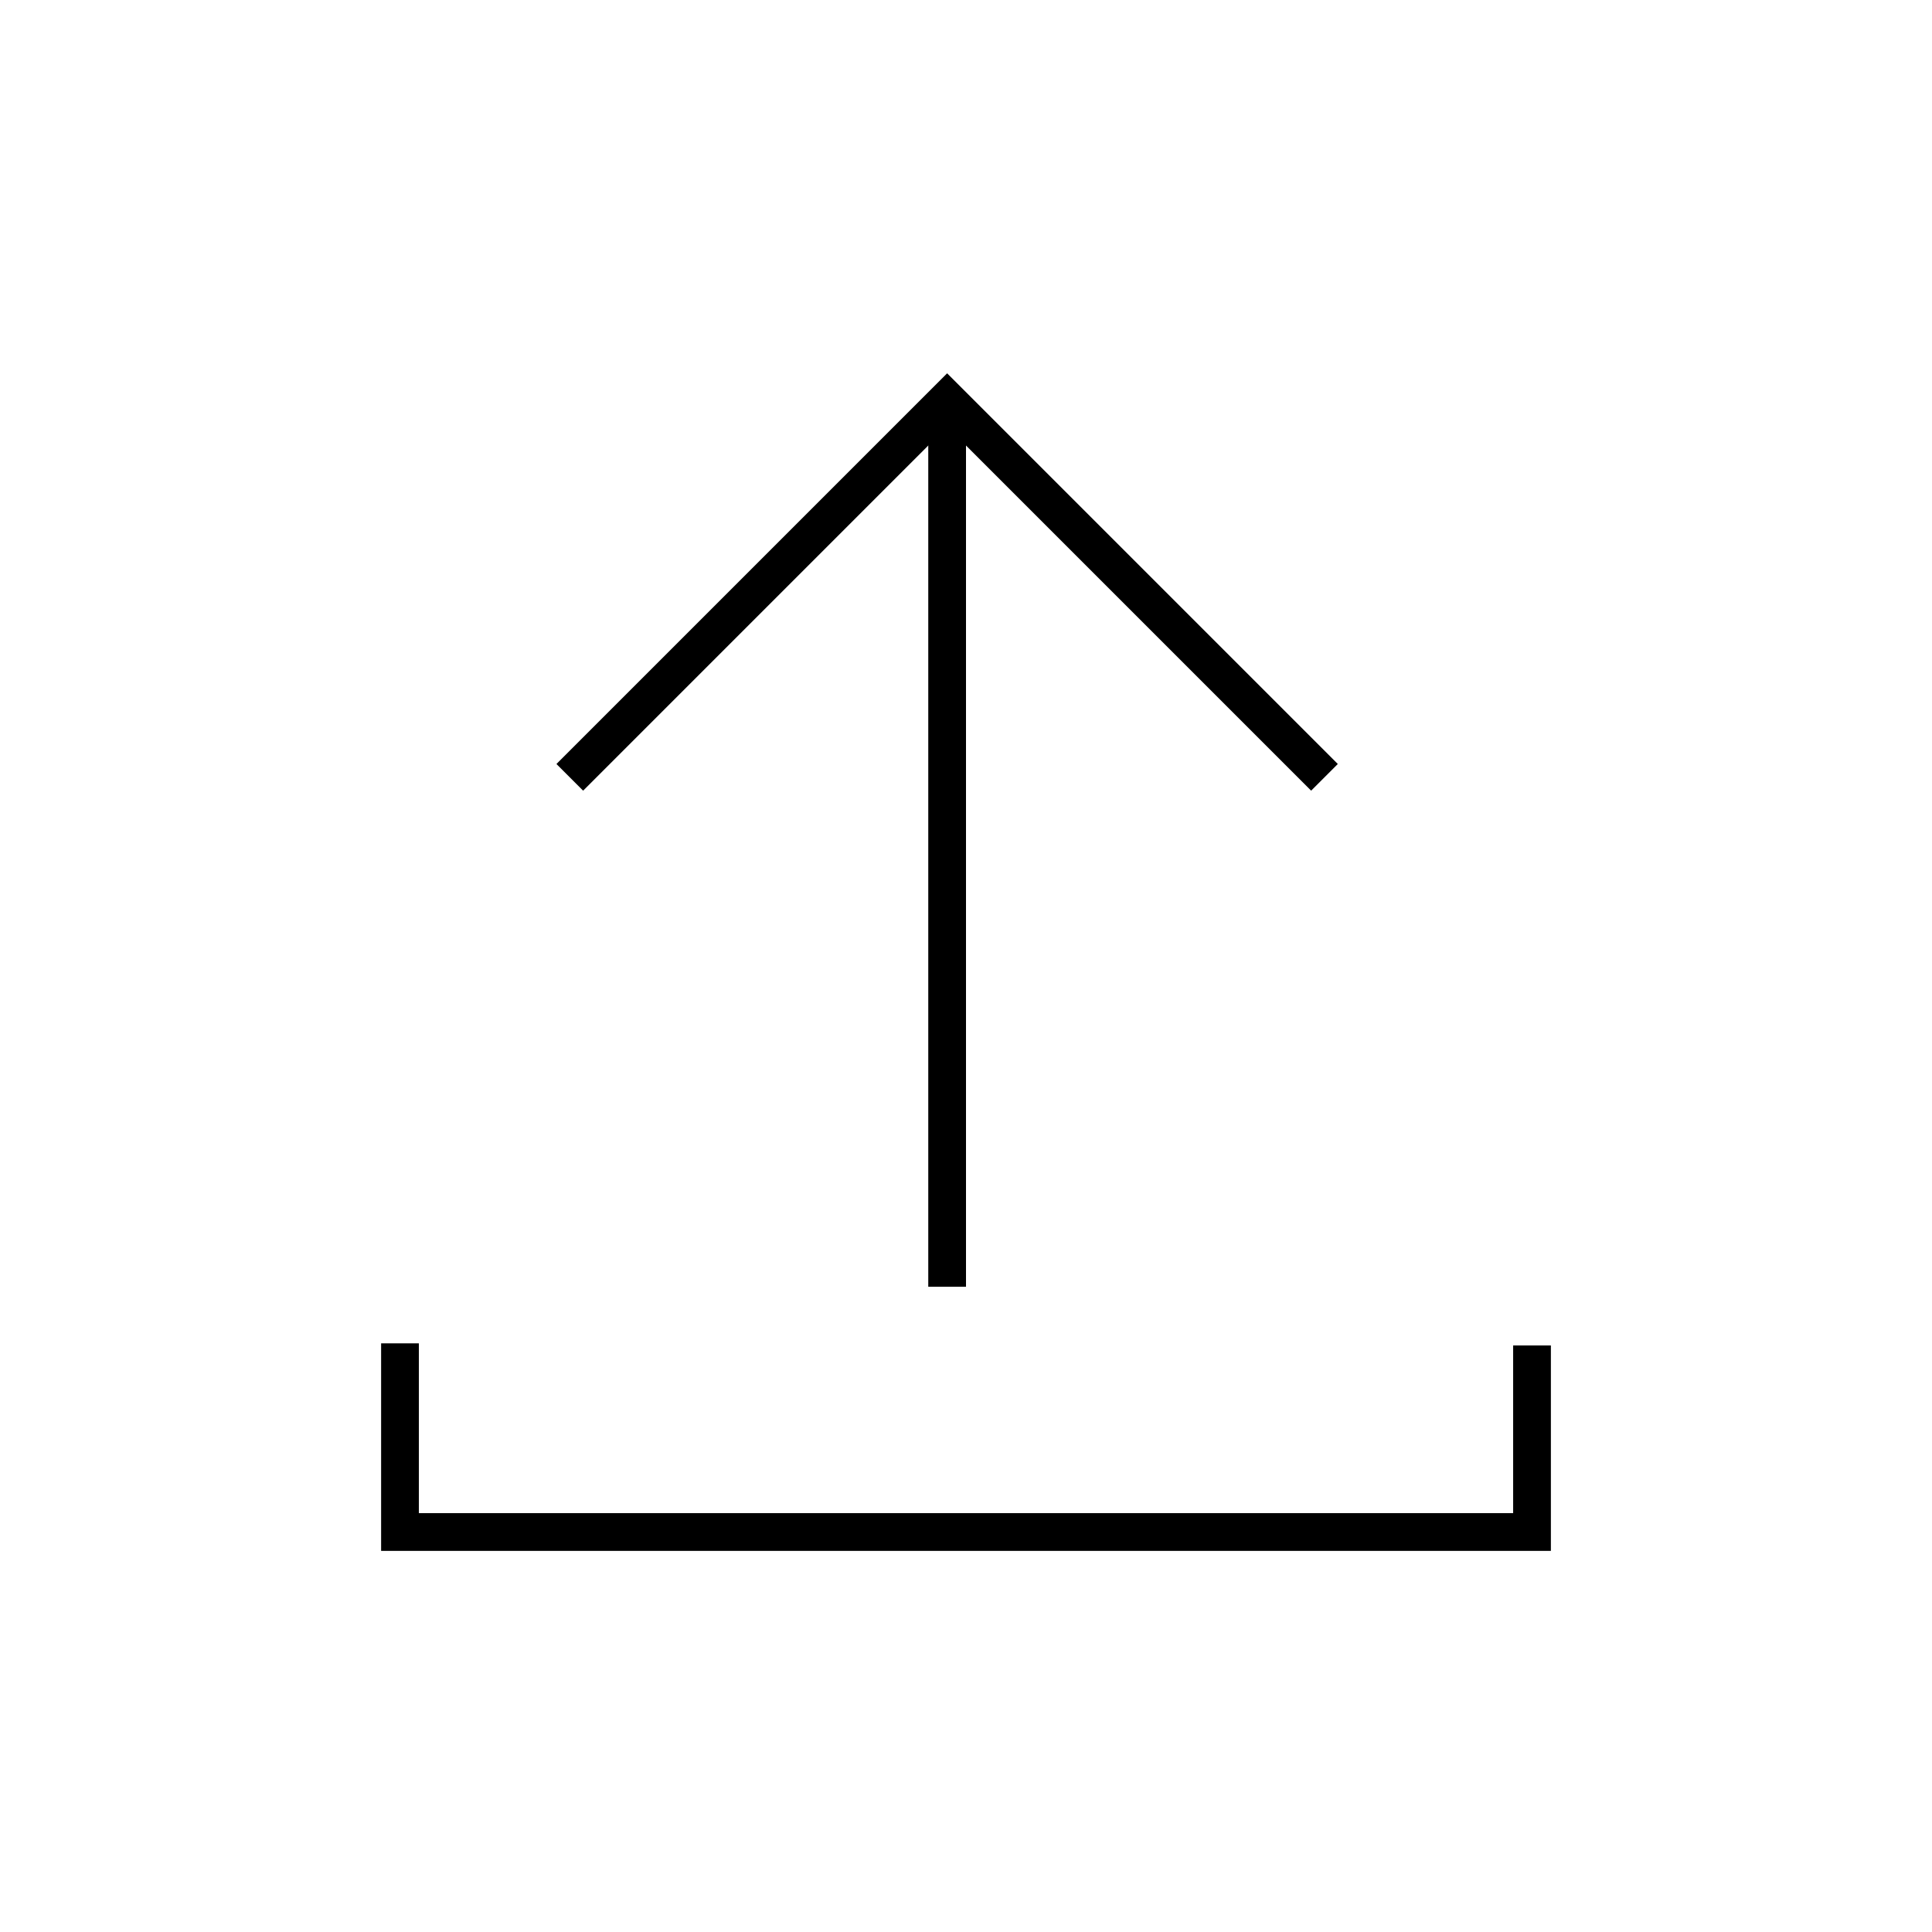 <svg id="レイヤー_1" data-name="レイヤー 1" xmlns="http://www.w3.org/2000/svg" viewBox="0 0 256 256"><defs><style>.cls-1{fill:none;stroke:#000;stroke-miterlimit:10;stroke-width:5px;}</style></defs><title>icons</title><polyline class="cls-1" points="53 178 53 203 203 203 203 178.28"/><line class="cls-1" x1="125.5" y1="53" x2="125.5" y2="170.5"/><polyline class="cls-1" points="175.5 103 125.5 53 75.5 103"/></svg>